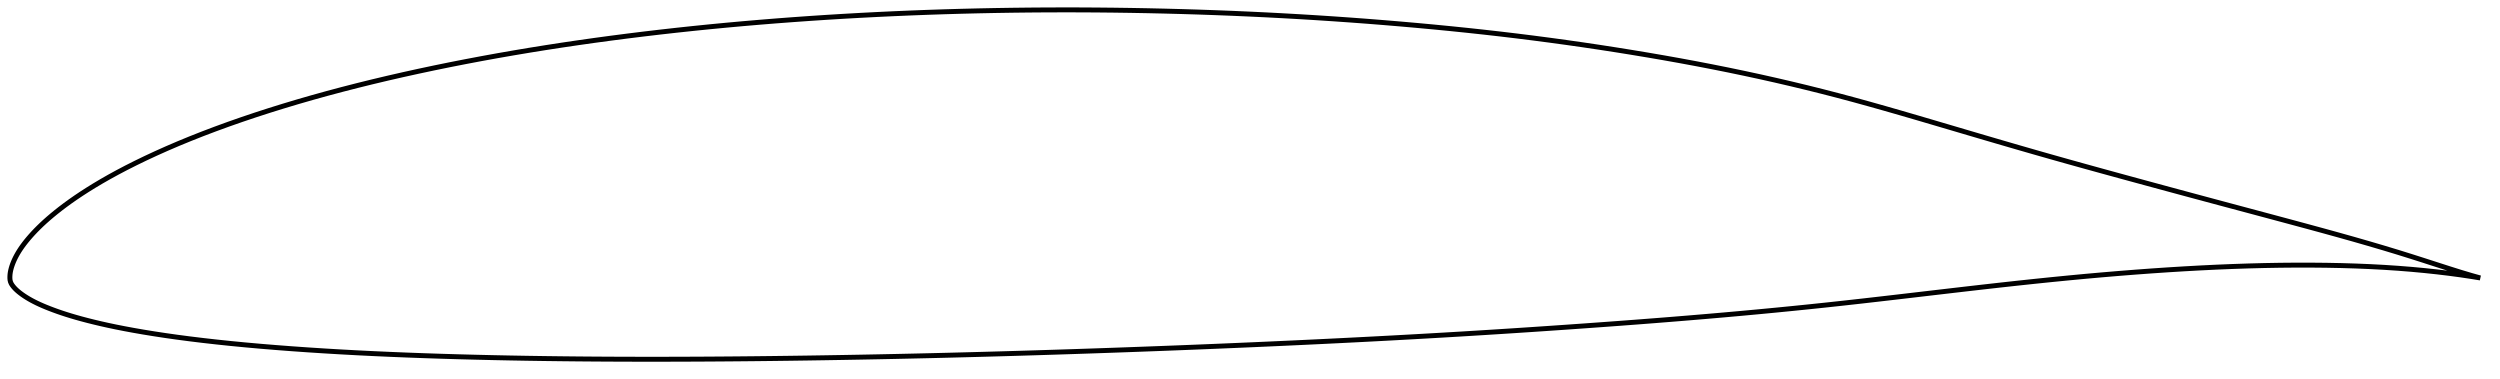 <?xml version="1.0" encoding="utf-8" ?>
<svg baseProfile="full" height="153.424" version="1.1" width="1011.988" xmlns="http://www.w3.org/2000/svg" xmlns:ev="http://www.w3.org/2001/xml-events" xmlns:xlink="http://www.w3.org/1999/xlink"><defs /><polygon fill="none" points="1003.988,112.508 1000.45,111.516 996.129,110.223 991.516,108.773 986.604,107.195 981.435,105.527 976.052,103.808 970.478,102.072 964.716,100.328 958.771,98.578 952.649,96.82 946.36,95.054 939.92,93.278 933.348,91.49 926.668,89.689 919.906,87.874 913.086,86.048 906.228,84.214 899.344,82.372 892.442,80.52 885.525,78.658 878.598,76.788 871.672,74.911 864.756,73.032 857.864,71.152 851.008,69.273 844.192,67.392 837.415,65.505 830.665,63.607 823.926,61.689 817.179,59.746 810.405,57.777 803.601,55.785 796.771,53.775 789.934,51.757 783.121,49.747 776.367,47.76 769.697,45.816 763.121,43.926 756.638,42.098 750.235,40.337 743.892,38.644 737.585,37.016 731.292,35.447 724.994,33.931 718.68,32.464 712.338,31.043 705.962,29.667 699.551,28.333 693.105,27.042 686.624,25.793 680.112,24.584 673.571,23.414 667.005,22.282 660.418,21.188 653.814,20.129 647.199,19.108 640.575,18.123 633.943,17.177 627.305,16.269 620.659,15.398 614.003,14.566 607.333,13.77 600.646,13.011 593.94,12.286 587.213,11.595 580.465,10.936 573.698,10.308 566.914,9.71 560.117,9.142 553.31,8.604 546.497,8.097 539.68,7.62 532.859,7.173 526.035,6.756 519.209,6.37 512.379,6.013 505.544,5.687 498.703,5.389 491.858,5.121 485.007,4.882 478.152,4.672 471.293,4.49 464.433,4.336 457.573,4.211 450.713,4.115 443.854,4.047 436.999,4.009 430.145,4.0 423.295,4.02 416.448,4.07 409.604,4.149 402.764,4.258 395.926,4.397 389.092,4.567 382.261,4.766 375.435,4.995 368.612,5.256 361.794,5.547 354.98,5.869 348.173,6.222 341.371,6.607 334.577,7.023 327.791,7.47 321.014,7.95 314.248,8.461 307.492,9.006 300.748,9.584 294.016,10.196 287.295,10.841 280.587,11.522 273.892,12.237 267.21,12.988 260.542,13.775 253.889,14.599 247.252,15.459 240.634,16.355 234.036,17.29 227.459,18.262 220.904,19.274 214.373,20.324 207.866,21.416 201.385,22.547 194.929,23.721 188.5,24.937 182.101,26.195 175.735,27.497 169.404,28.841 163.113,30.229 156.867,31.66 150.668,33.135 144.521,34.655 138.43,36.221 132.398,37.831 126.429,39.488 120.529,41.19 114.706,42.936 108.969,44.724 103.326,46.552 97.791,48.416 92.374,50.313 87.091,52.24 81.953,54.191 76.972,56.16 72.161,58.141 67.533,60.126 63.102,62.107 58.879,64.073 54.873,66.016 51.085,67.927 47.52,69.802 44.178,71.634 41.054,73.42 38.14,75.154 35.426,76.836 32.9,78.465 30.552,80.042 28.372,81.566 26.347,83.041 24.465,84.465 22.716,85.843 21.088,87.175 19.572,88.465 18.161,89.717 16.847,90.932 15.625,92.114 14.486,93.263 13.425,94.383 12.436,95.473 11.514,96.537 10.655,97.576 9.857,98.591 9.119,99.584 8.438,100.556 7.813,101.509 7.24,102.444 6.718,103.363 6.245,104.266 5.818,105.155 5.435,106.031 5.094,106.894 4.796,107.744 4.543,108.58 4.334,109.404 4.173,110.218 4.064,111.019 4.009,111.802 4.0,112.572 4.062,113.345 4.248,114.111 4.571,114.847 5.021,115.537 5.542,116.201 6.126,116.845 6.768,117.467 7.464,118.073 8.21,118.667 9.004,119.253 9.847,119.832 10.739,120.406 11.683,120.975 12.683,121.54 13.742,122.101 14.865,122.661 16.056,123.218 17.319,123.777 18.659,124.337 20.081,124.903 21.591,125.477 23.195,126.059 24.904,126.648 26.727,127.245 28.675,127.85 30.757,128.463 32.987,129.085 35.378,129.716 37.943,130.359 40.702,131.013 43.671,131.678 46.871,132.352 50.318,133.034 54.025,133.722 58.005,134.415 62.264,135.109 66.808,135.801 71.63,136.485 76.717,137.155 82.048,137.806 87.605,138.435 93.37,139.039 99.323,139.616 105.441,140.163 111.7,140.679 118.078,141.166 124.556,141.622 131.117,142.047 137.748,142.441 144.434,142.805 151.169,143.139 157.948,143.445 164.767,143.724 171.623,143.977 178.513,144.206 185.433,144.412 192.378,144.596 199.346,144.76 206.332,144.904 213.334,145.029 220.35,145.135 227.378,145.224 234.416,145.296 241.465,145.351 248.524,145.39 255.592,145.415 262.67,145.424 269.756,145.419 276.851,145.401 283.954,145.369 291.065,145.325 298.184,145.269 305.31,145.201 312.443,145.122 319.582,145.032 326.726,144.932 333.873,144.822 341.024,144.702 348.177,144.573 355.332,144.435 362.489,144.287 369.647,144.13 376.807,143.964 383.969,143.789 391.133,143.605 398.3,143.413 405.47,143.212 412.643,143.003 419.818,142.786 426.996,142.561 434.174,142.329 441.354,142.089 448.533,141.842 455.712,141.588 462.89,141.326 470.066,141.057 477.241,140.78 484.414,140.495 491.586,140.203 498.756,139.902 505.923,139.594 513.088,139.278 520.251,138.953 527.409,138.62 534.564,138.278 541.713,137.928 548.855,137.568 555.992,137.199 563.121,136.82 570.245,136.431 577.363,136.032 584.477,135.621 591.588,135.198 598.699,134.764 605.811,134.318 612.925,133.86 620.04,133.392 627.156,132.912 634.271,132.422 641.384,131.921 648.49,131.41 655.588,130.889 662.673,130.356 669.744,129.81 676.798,129.25 683.834,128.675 690.849,128.085 697.842,127.479 704.813,126.855 711.763,126.213 718.697,125.551 725.62,124.869 732.54,124.164 739.465,123.435 746.407,122.681 753.377,121.903 760.38,121.104 767.418,120.29 774.485,119.465 781.573,118.634 788.666,117.805 795.743,116.983 802.787,116.175 809.788,115.386 816.738,114.622 823.638,113.885 830.49,113.179 837.302,112.507 844.081,111.868 850.833,111.265 857.56,110.697 864.264,110.167 870.943,109.676 877.592,109.226 884.209,108.818 890.788,108.454 897.325,108.138 903.819,107.87 910.265,107.653 916.663,107.488 923.009,107.376 929.297,107.321 935.518,107.323 941.66,107.383 947.71,107.502 953.656,107.682 959.484,107.924 965.182,108.23 970.743,108.599 976.156,109.03 981.409,109.518 986.478,110.058 991.341,110.641 995.978,111.261 1000.374,111.916 1003.988,112.508" stroke="black" stroke-width="2.0" /></svg>